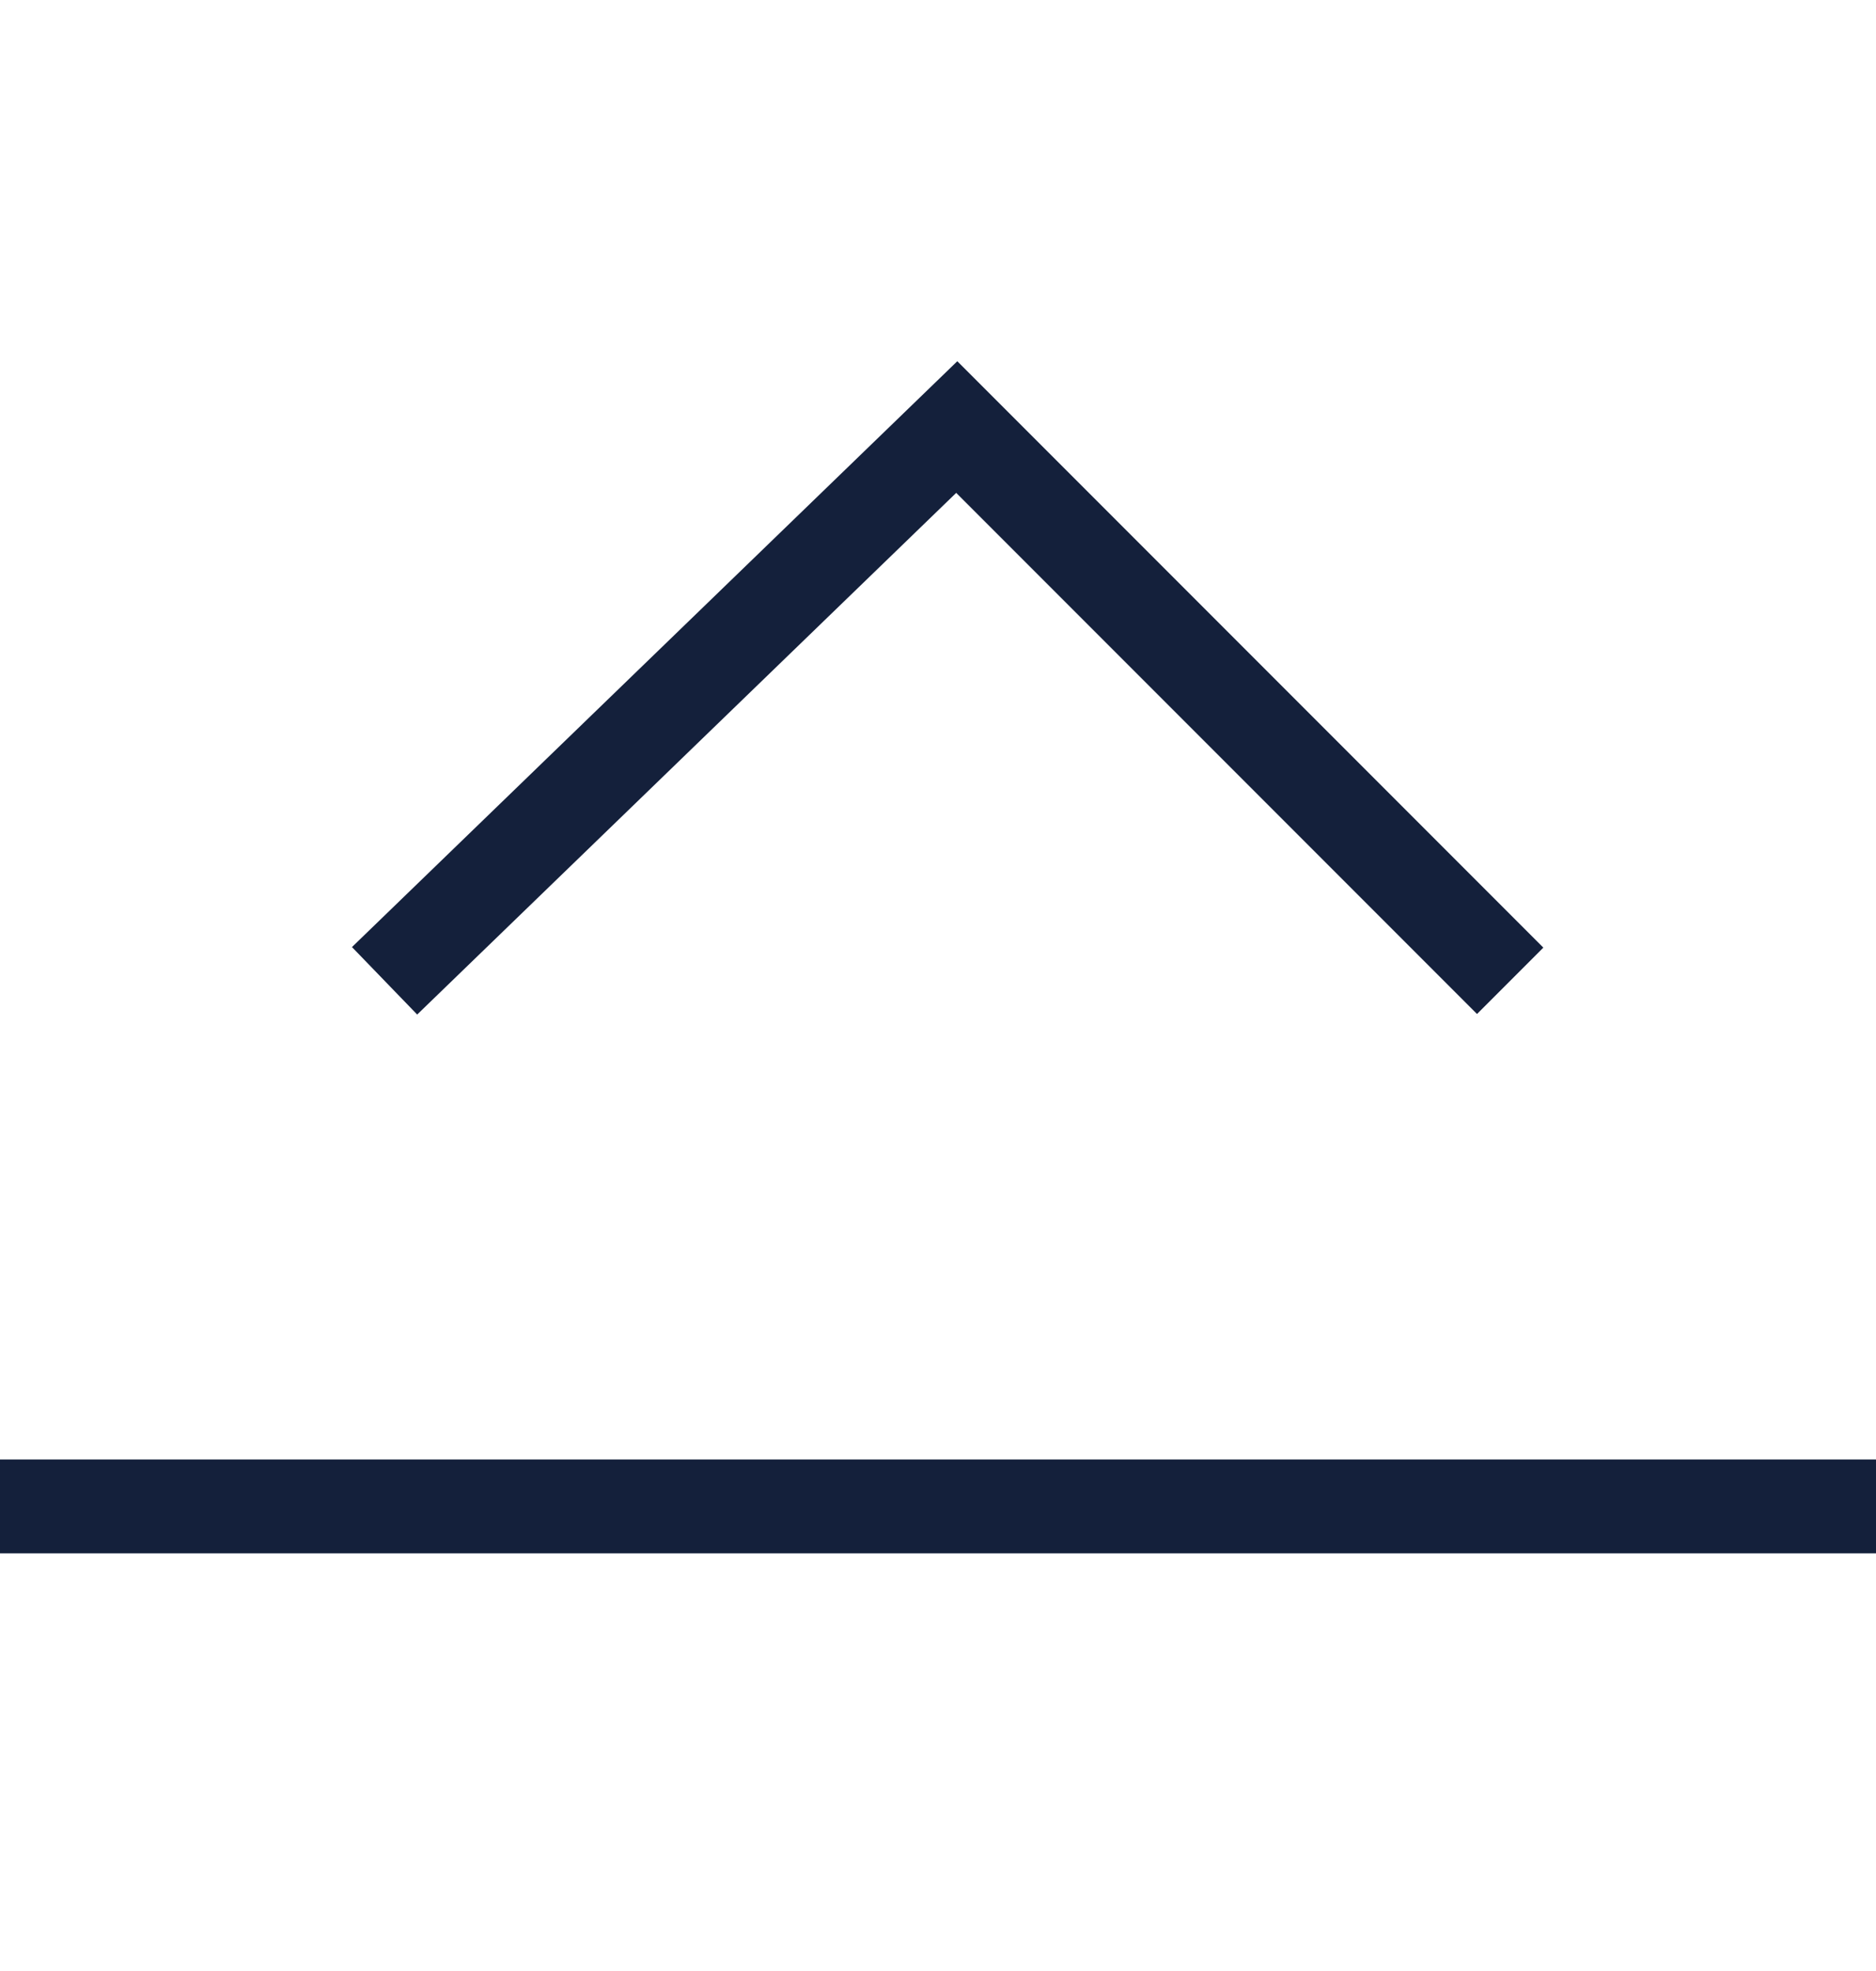 <?xml version="1.0" encoding="UTF-8" standalone="no"?><svg width='20' height='21' viewBox='0 0 20 21' fill='none' xmlns='http://www.w3.org/2000/svg'>
<path d='M4.1 10.45L10.2 4.55L16.1 10.45' stroke='#14203B'/>
<path d='M20 15.55H0V16.55H20V15.55Z' fill='#14203B'/>
</svg>

